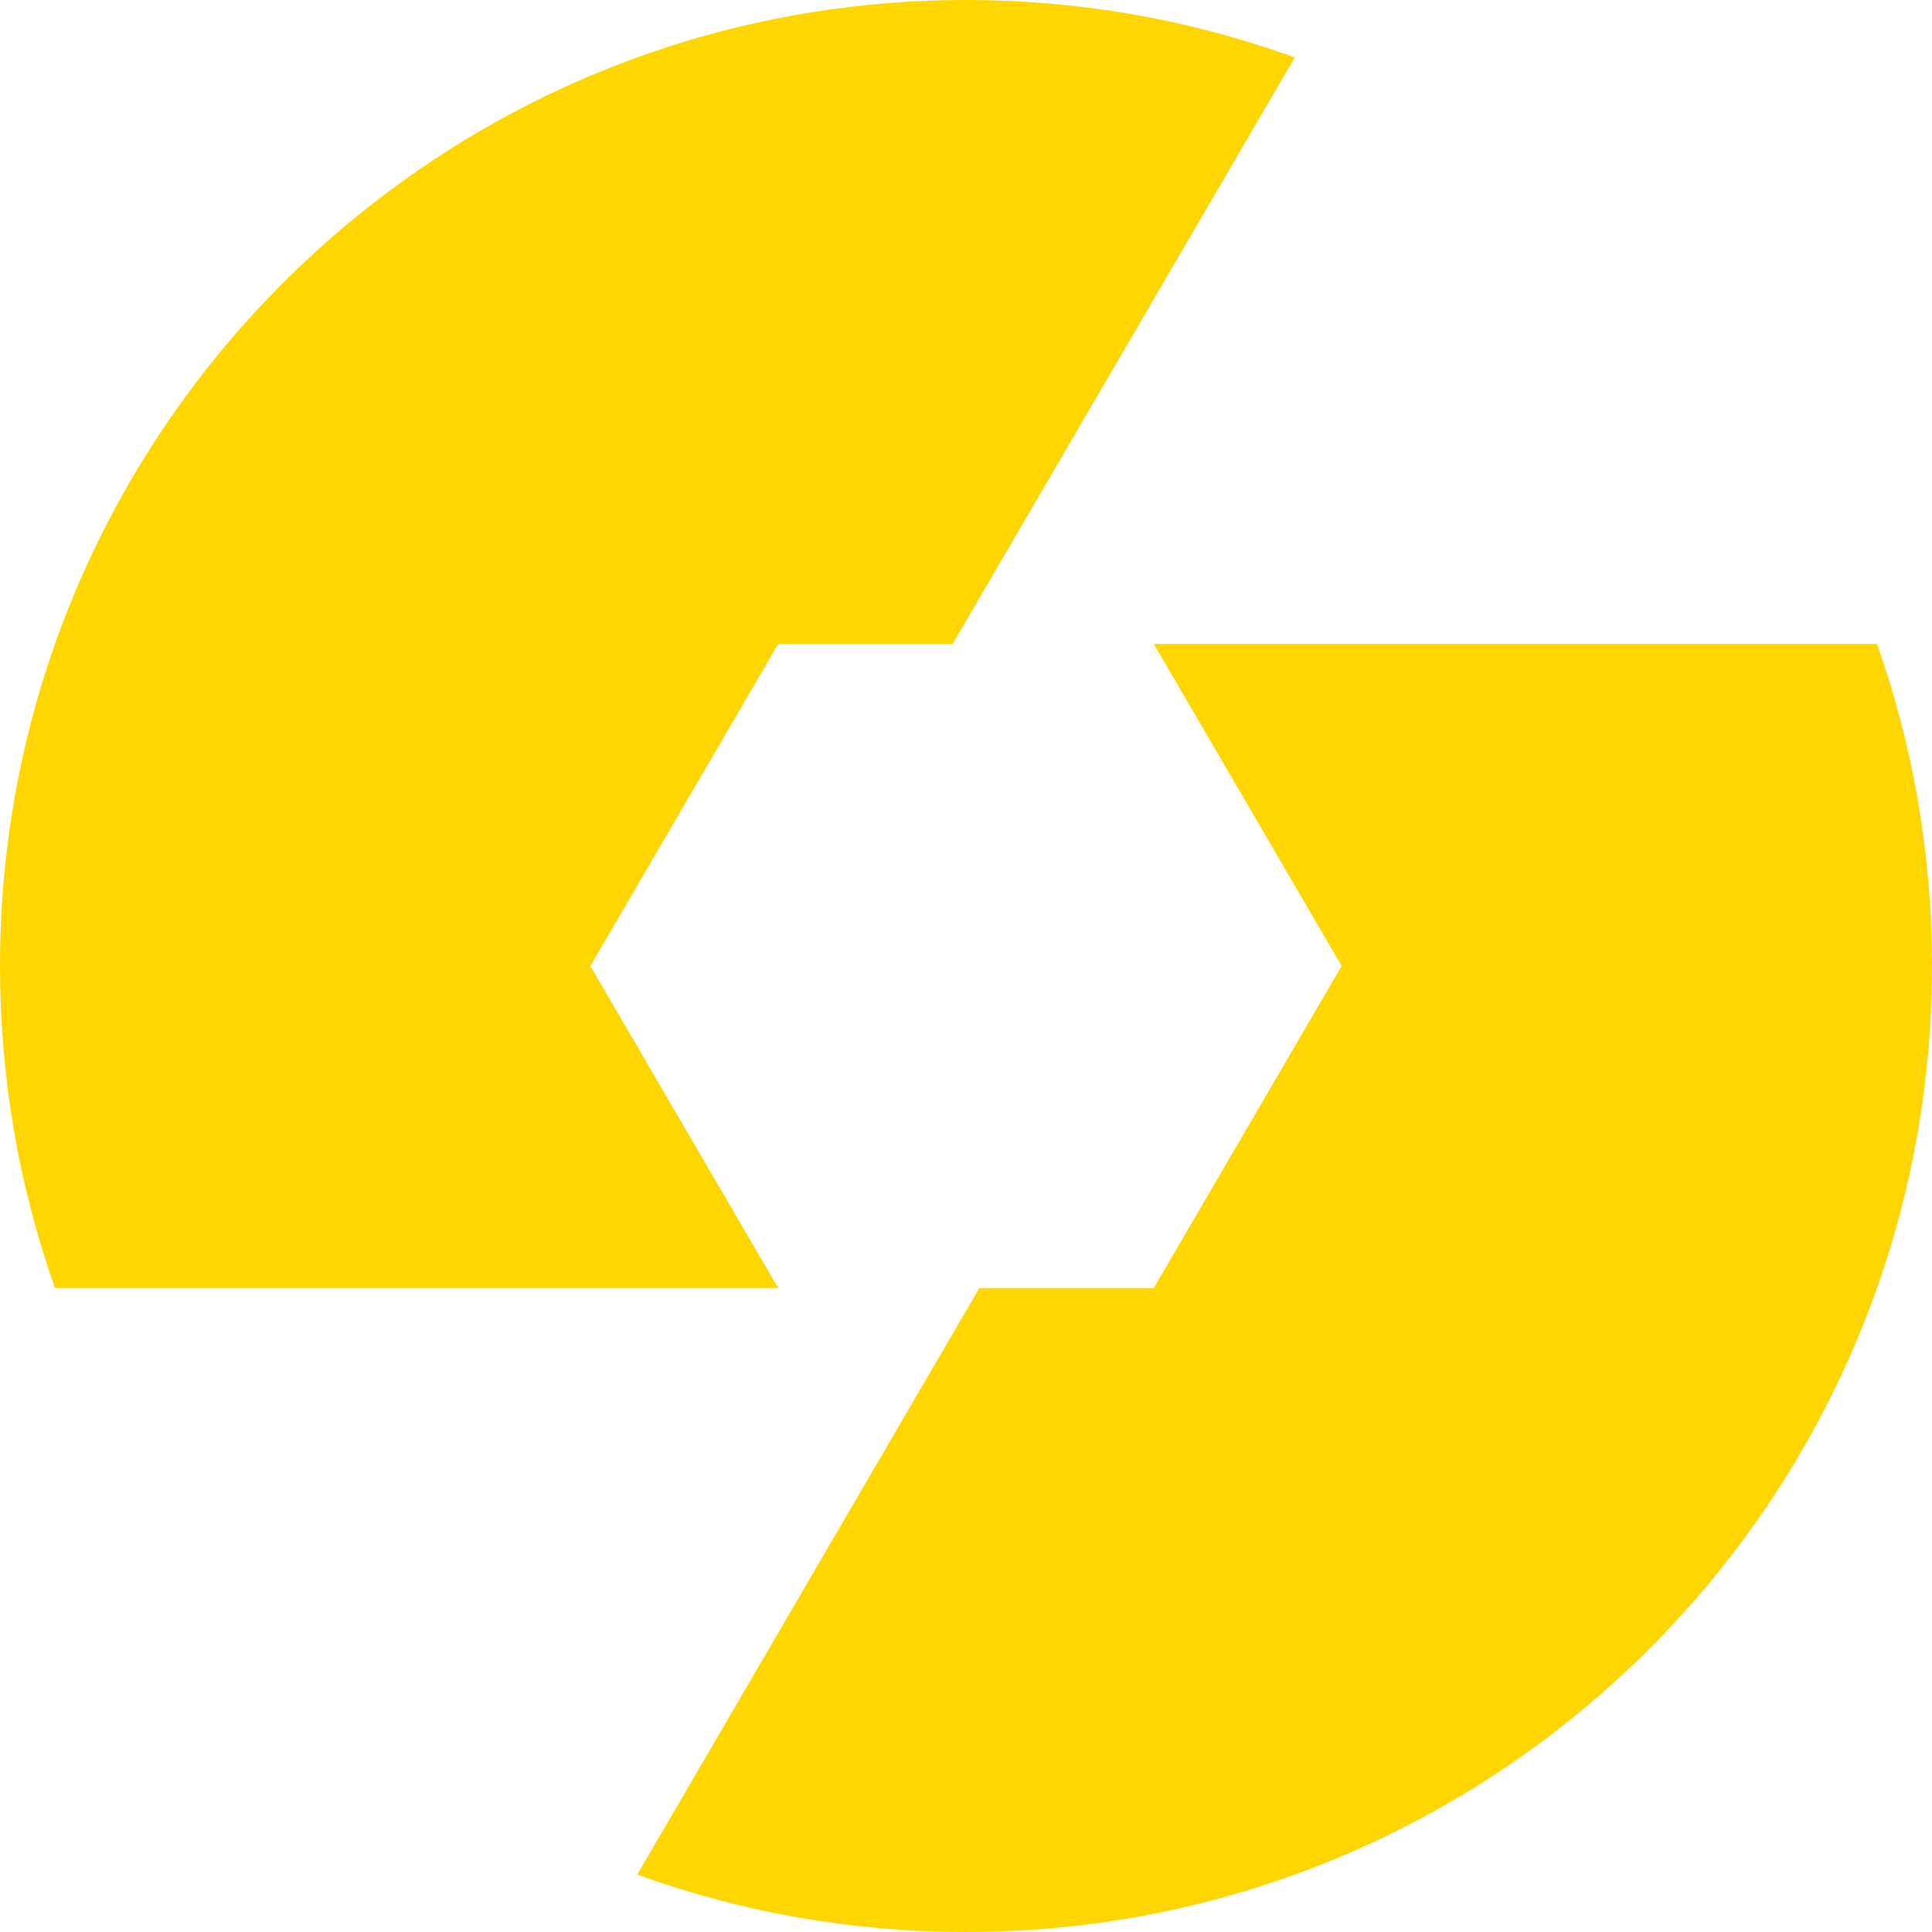 <svg width="32" height="32" viewBox="0 0 32 32" fill="none" xmlns="http://www.w3.org/2000/svg">
<path fill-rule="evenodd" clip-rule="evenodd" d="M31.09 10.667C31.679 12.334 32 14.13 32 16C32 17.87 31.679 19.666 31.09 21.333C28.893 27.548 22.967 32 16 32C14.129 32 12.334 31.679 10.666 31.089L10.555 31.049L16.222 21.333H19.111L22.222 16L20.778 13.523L19.111 10.667H31.09ZM16 0C17.871 0 19.666 0.321 21.334 0.911L21.446 0.951L15.778 10.667H12.889L9.778 16L11.222 18.476L12.889 21.333H0.91C0.321 19.666 0 17.87 0 16C0 14.13 0.321 12.334 0.91 10.667C3.107 4.452 9.033 0 16 0Z" fill="#ffd600"/>
</svg>
